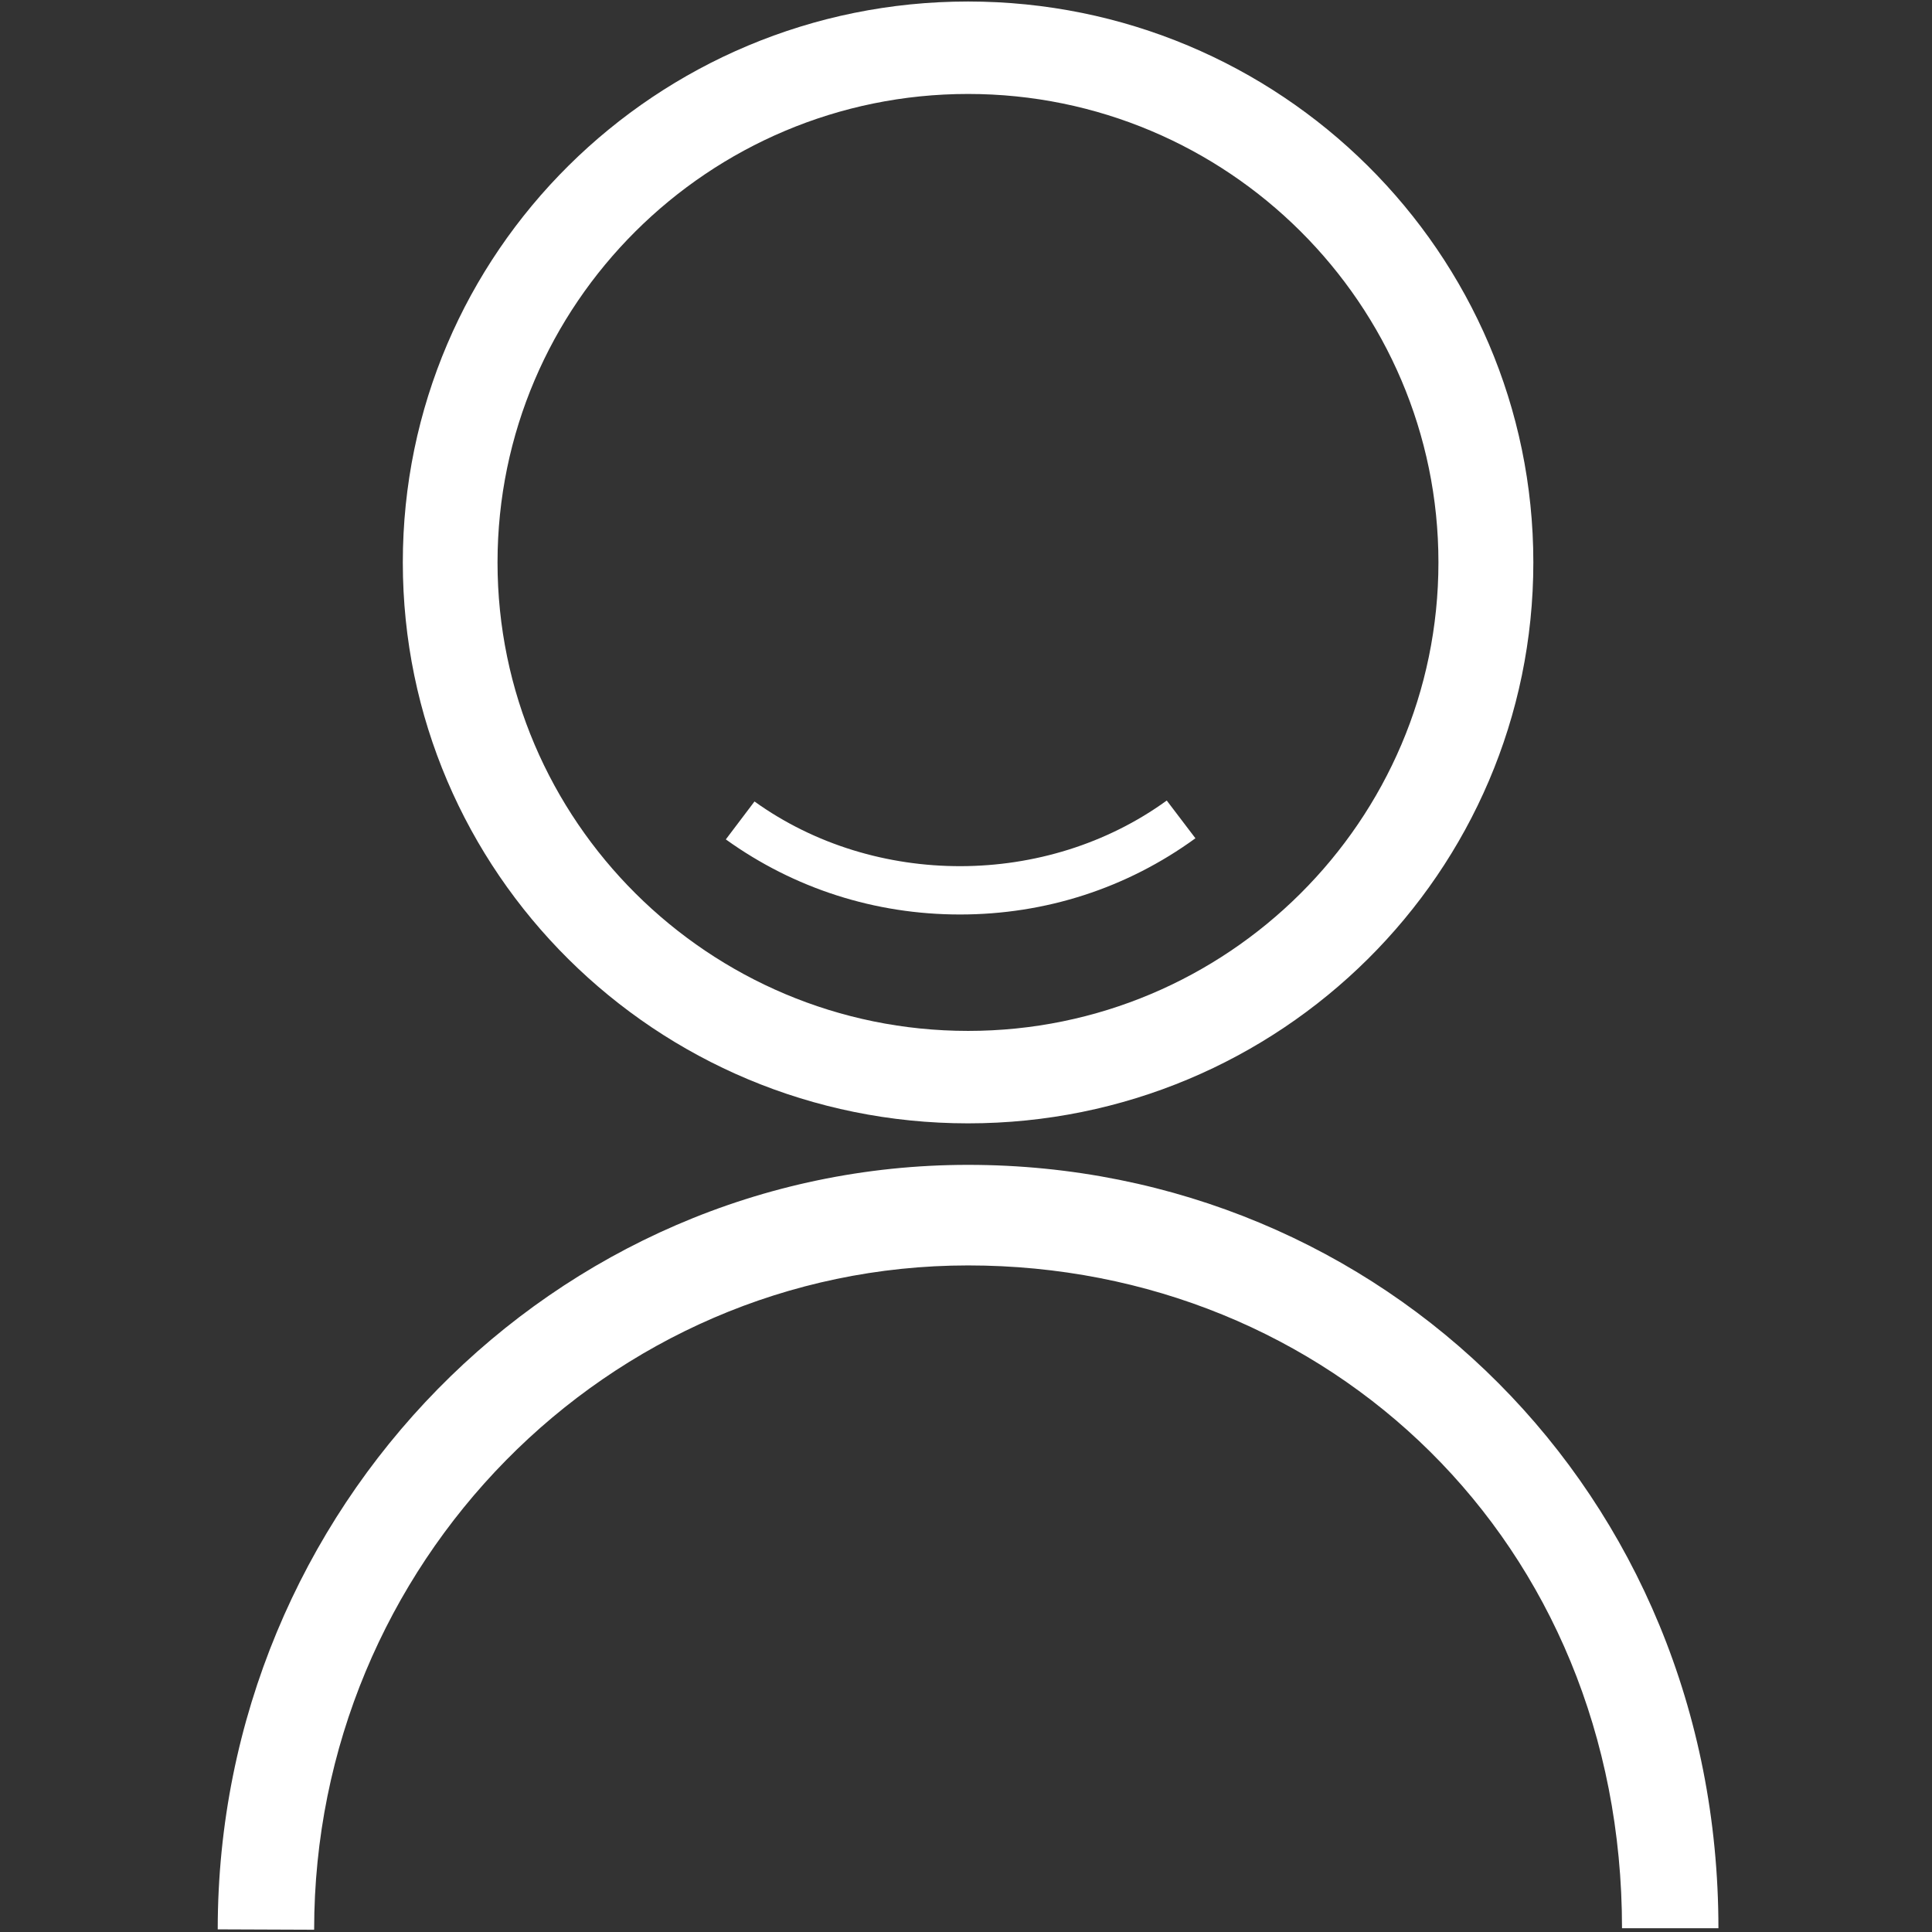 <?xml version="1.0" standalone="no"?><!DOCTYPE svg PUBLIC "-//W3C//DTD SVG 1.1//EN" "http://www.w3.org/Graphics/SVG/1.1/DTD/svg11.dtd"><svg t="1525687136519" class="icon" style="" viewBox="0 0 1024 1024" version="1.1" xmlns="http://www.w3.org/2000/svg" p-id="6307" xmlns:xlink="http://www.w3.org/1999/xlink" width="32" height="32"><rect x="0" y="0" width="1024" height="1024" fill="#333333" stroke="none"/><defs><style type="text/css"></style></defs><path d="M513.1 595.4c165.5 0 299.6-133.1 299.6-297.3 0-164.2-134.2-297.3-299.6-297.3S213.5 133.9 213.5 298.1C213.5 462.3 347.6 595.4 513.1 595.4zM513.1 49.8c137.5 0 249.3 111.4 249.3 248.3 0 136.9-111.9 248.3-249.3 248.3S263.7 435 263.7 298.1C263.7 161.2 375.6 49.8 513.1 49.8z" p-id="6308" fill="#ffffff"></path><path d="M513.1 617.4c-219.3 0-397.7 181.9-397.7 405.2l51.1 0.2c0-193.9 155.5-352.1 346.6-352.1S859.7 817 859.7 1022l51.1 0C910.8 791 732.4 617.4 513.1 617.4z" p-id="6309" fill="#ffffff"></path><path d="M633.6 444.3l-15.2-20c-63.7 46.2-154.6 46.4-218.5 0.5l-15.2 20.1c36.3 26.1 79.2 39.8 124.1 39.8C554.1 484.7 597.2 470.8 633.6 444.3z" p-id="6310" fill="#ffffff"></path></svg>